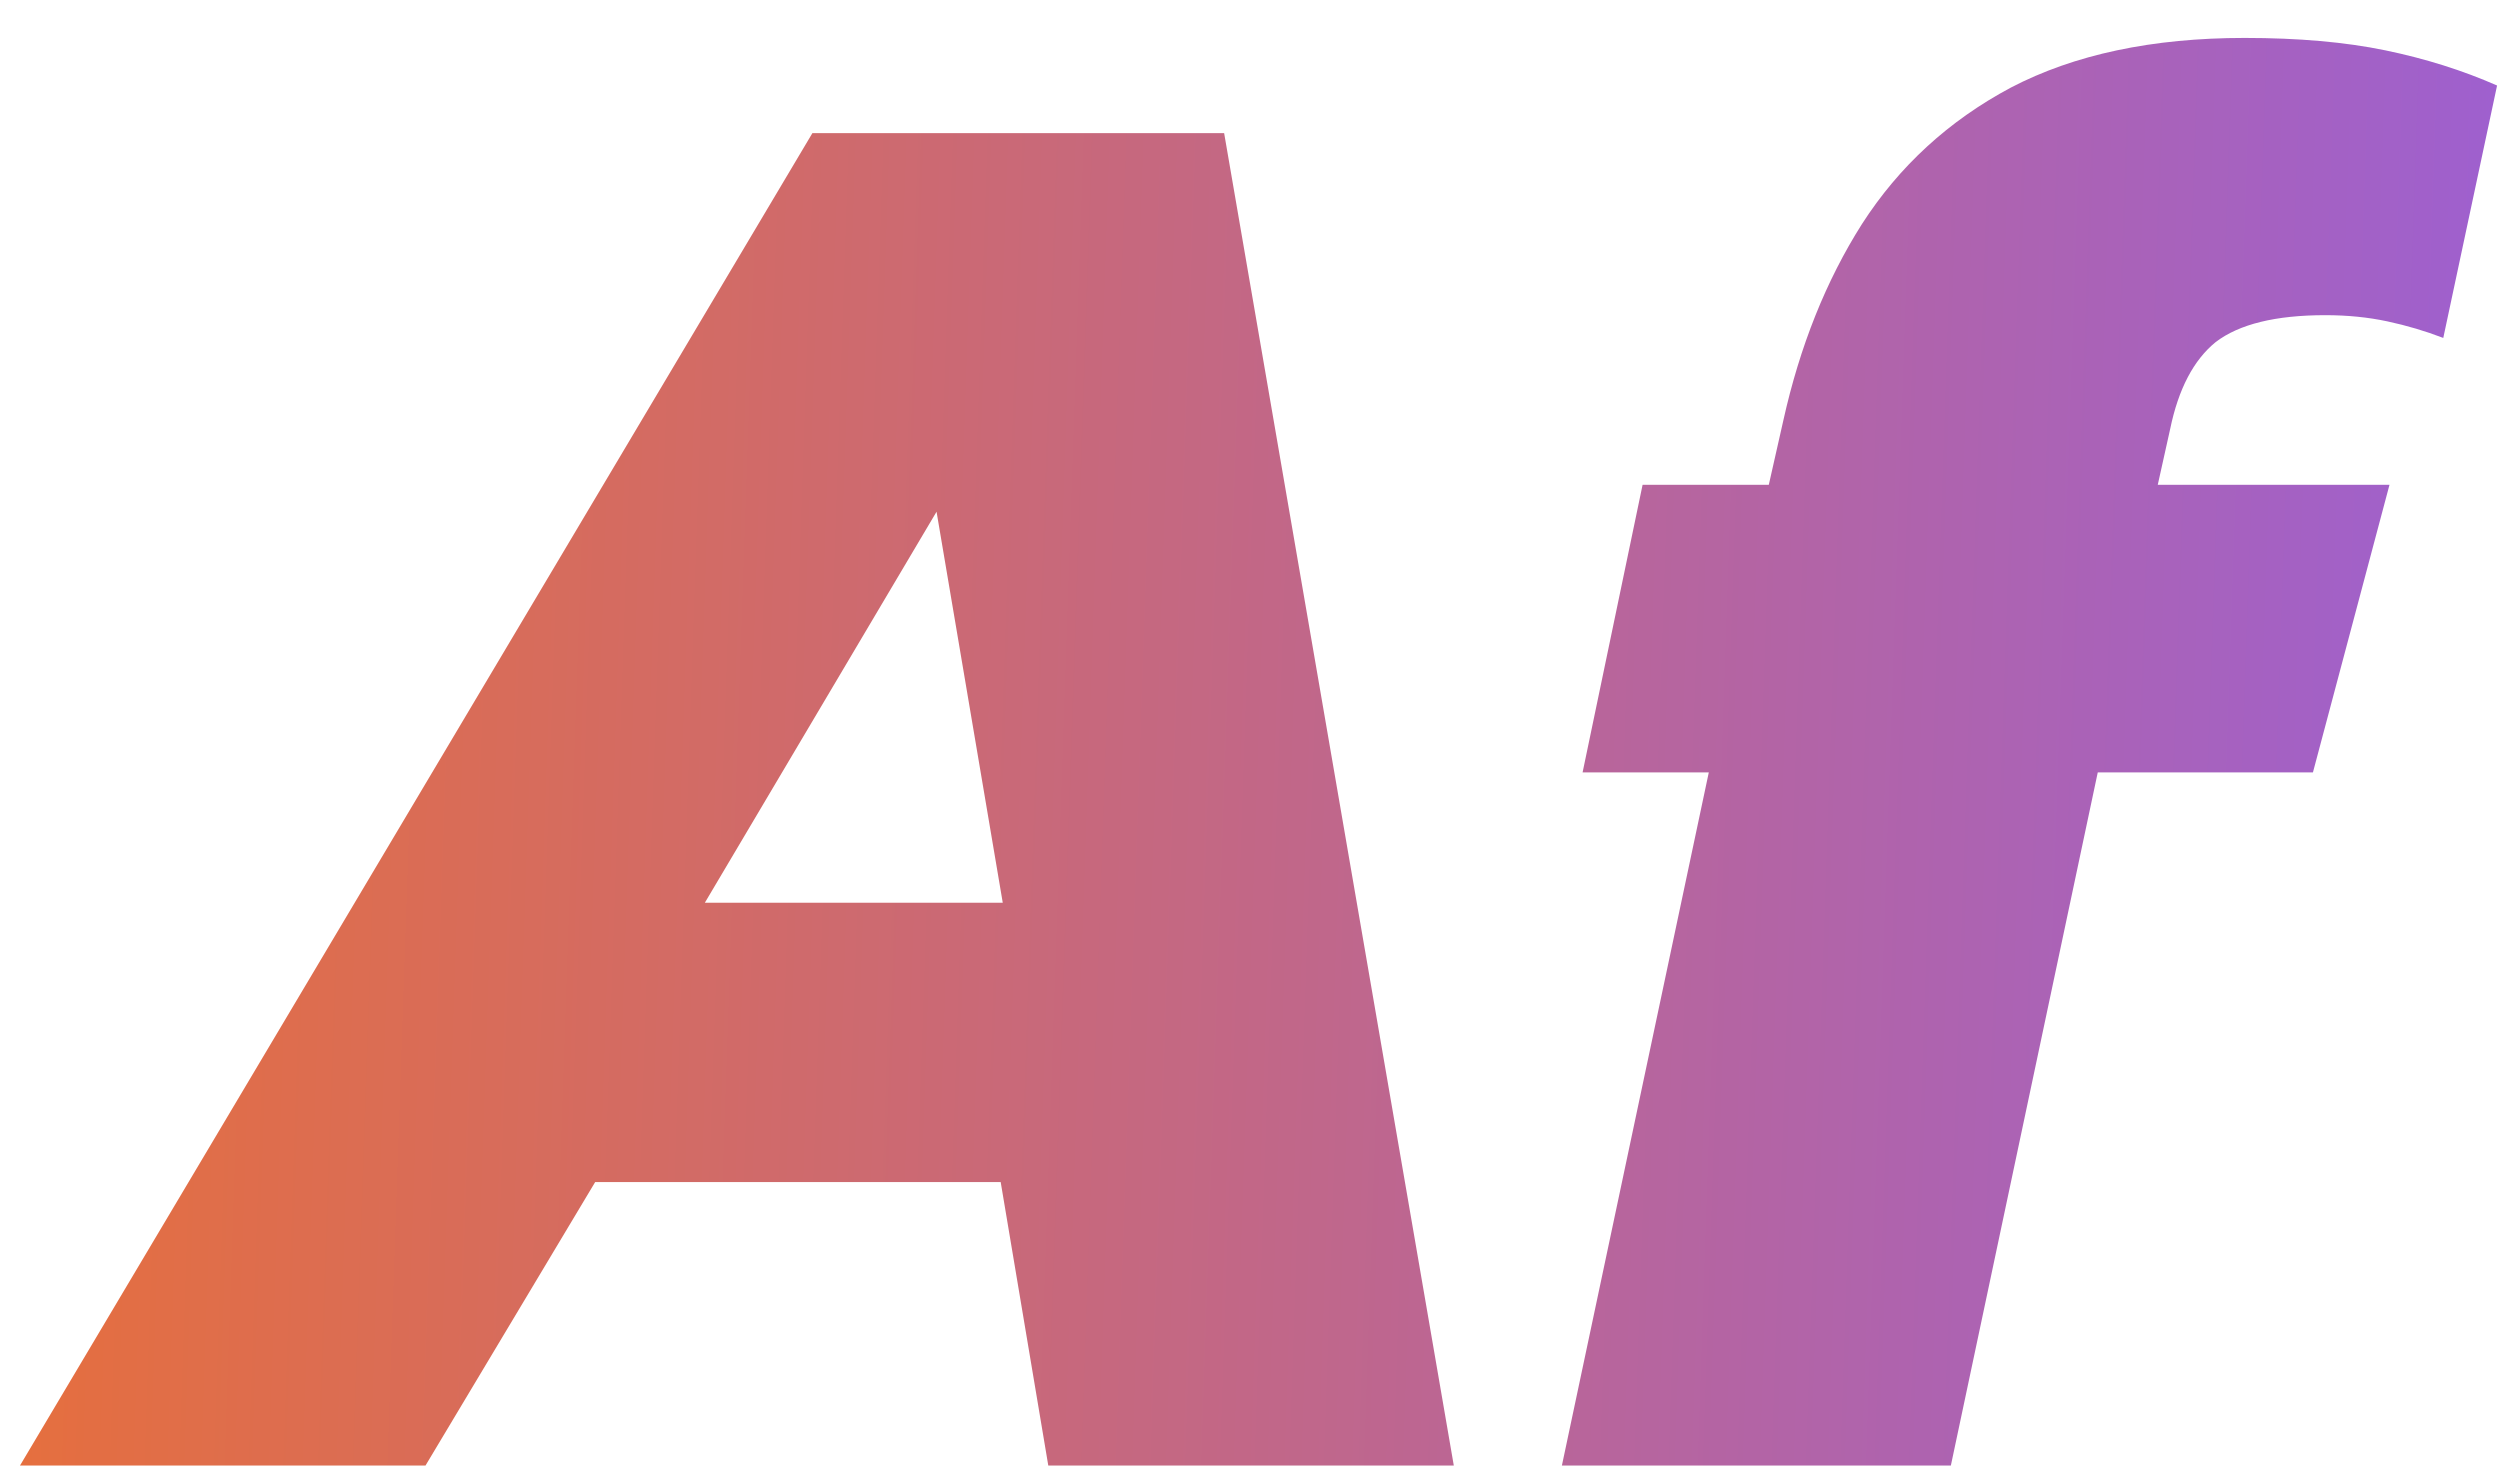<svg width="29" height="17" viewBox="0 0 29 17" fill="none" xmlns="http://www.w3.org/2000/svg">
<path d="M0.232 17L9.424 1.544H14.2L16.864 17H12.16L11.608 13.712H6.904L4.936 17H0.232ZM8.176 10.472H11.632L10.864 5.936L8.176 10.472ZM18.118 17L19.822 8.96H18.358L19.054 5.624H20.518L20.686 4.88C20.878 4.016 21.182 3.256 21.598 2.6C22.03 1.928 22.606 1.4 23.326 1.016C24.062 0.632 24.966 0.44 26.038 0.44C26.662 0.44 27.206 0.488 27.67 0.584C28.134 0.68 28.566 0.816 28.966 0.992L28.342 3.92C28.134 3.84 27.918 3.776 27.694 3.728C27.47 3.68 27.23 3.656 26.974 3.656C26.398 3.656 25.974 3.76 25.702 3.968C25.446 4.176 25.27 4.512 25.174 4.976L25.03 5.624H27.718L26.83 8.96H24.334L22.63 17H18.118Z" fill="url(#paint0_linear_537_3845)"/>
<defs>
<linearGradient id="paint0_linear_537_3845" x1="36.5" y1="10.5" x2="-7.5" y2="9" gradientUnits="userSpaceOnUse">
<stop stop-color="#8B5CF6"/>
<stop offset="0.443" stop-color="#BC6693"/>
<stop offset="1" stop-color="#F97316"/>
</linearGradient>
</defs>
</svg>
